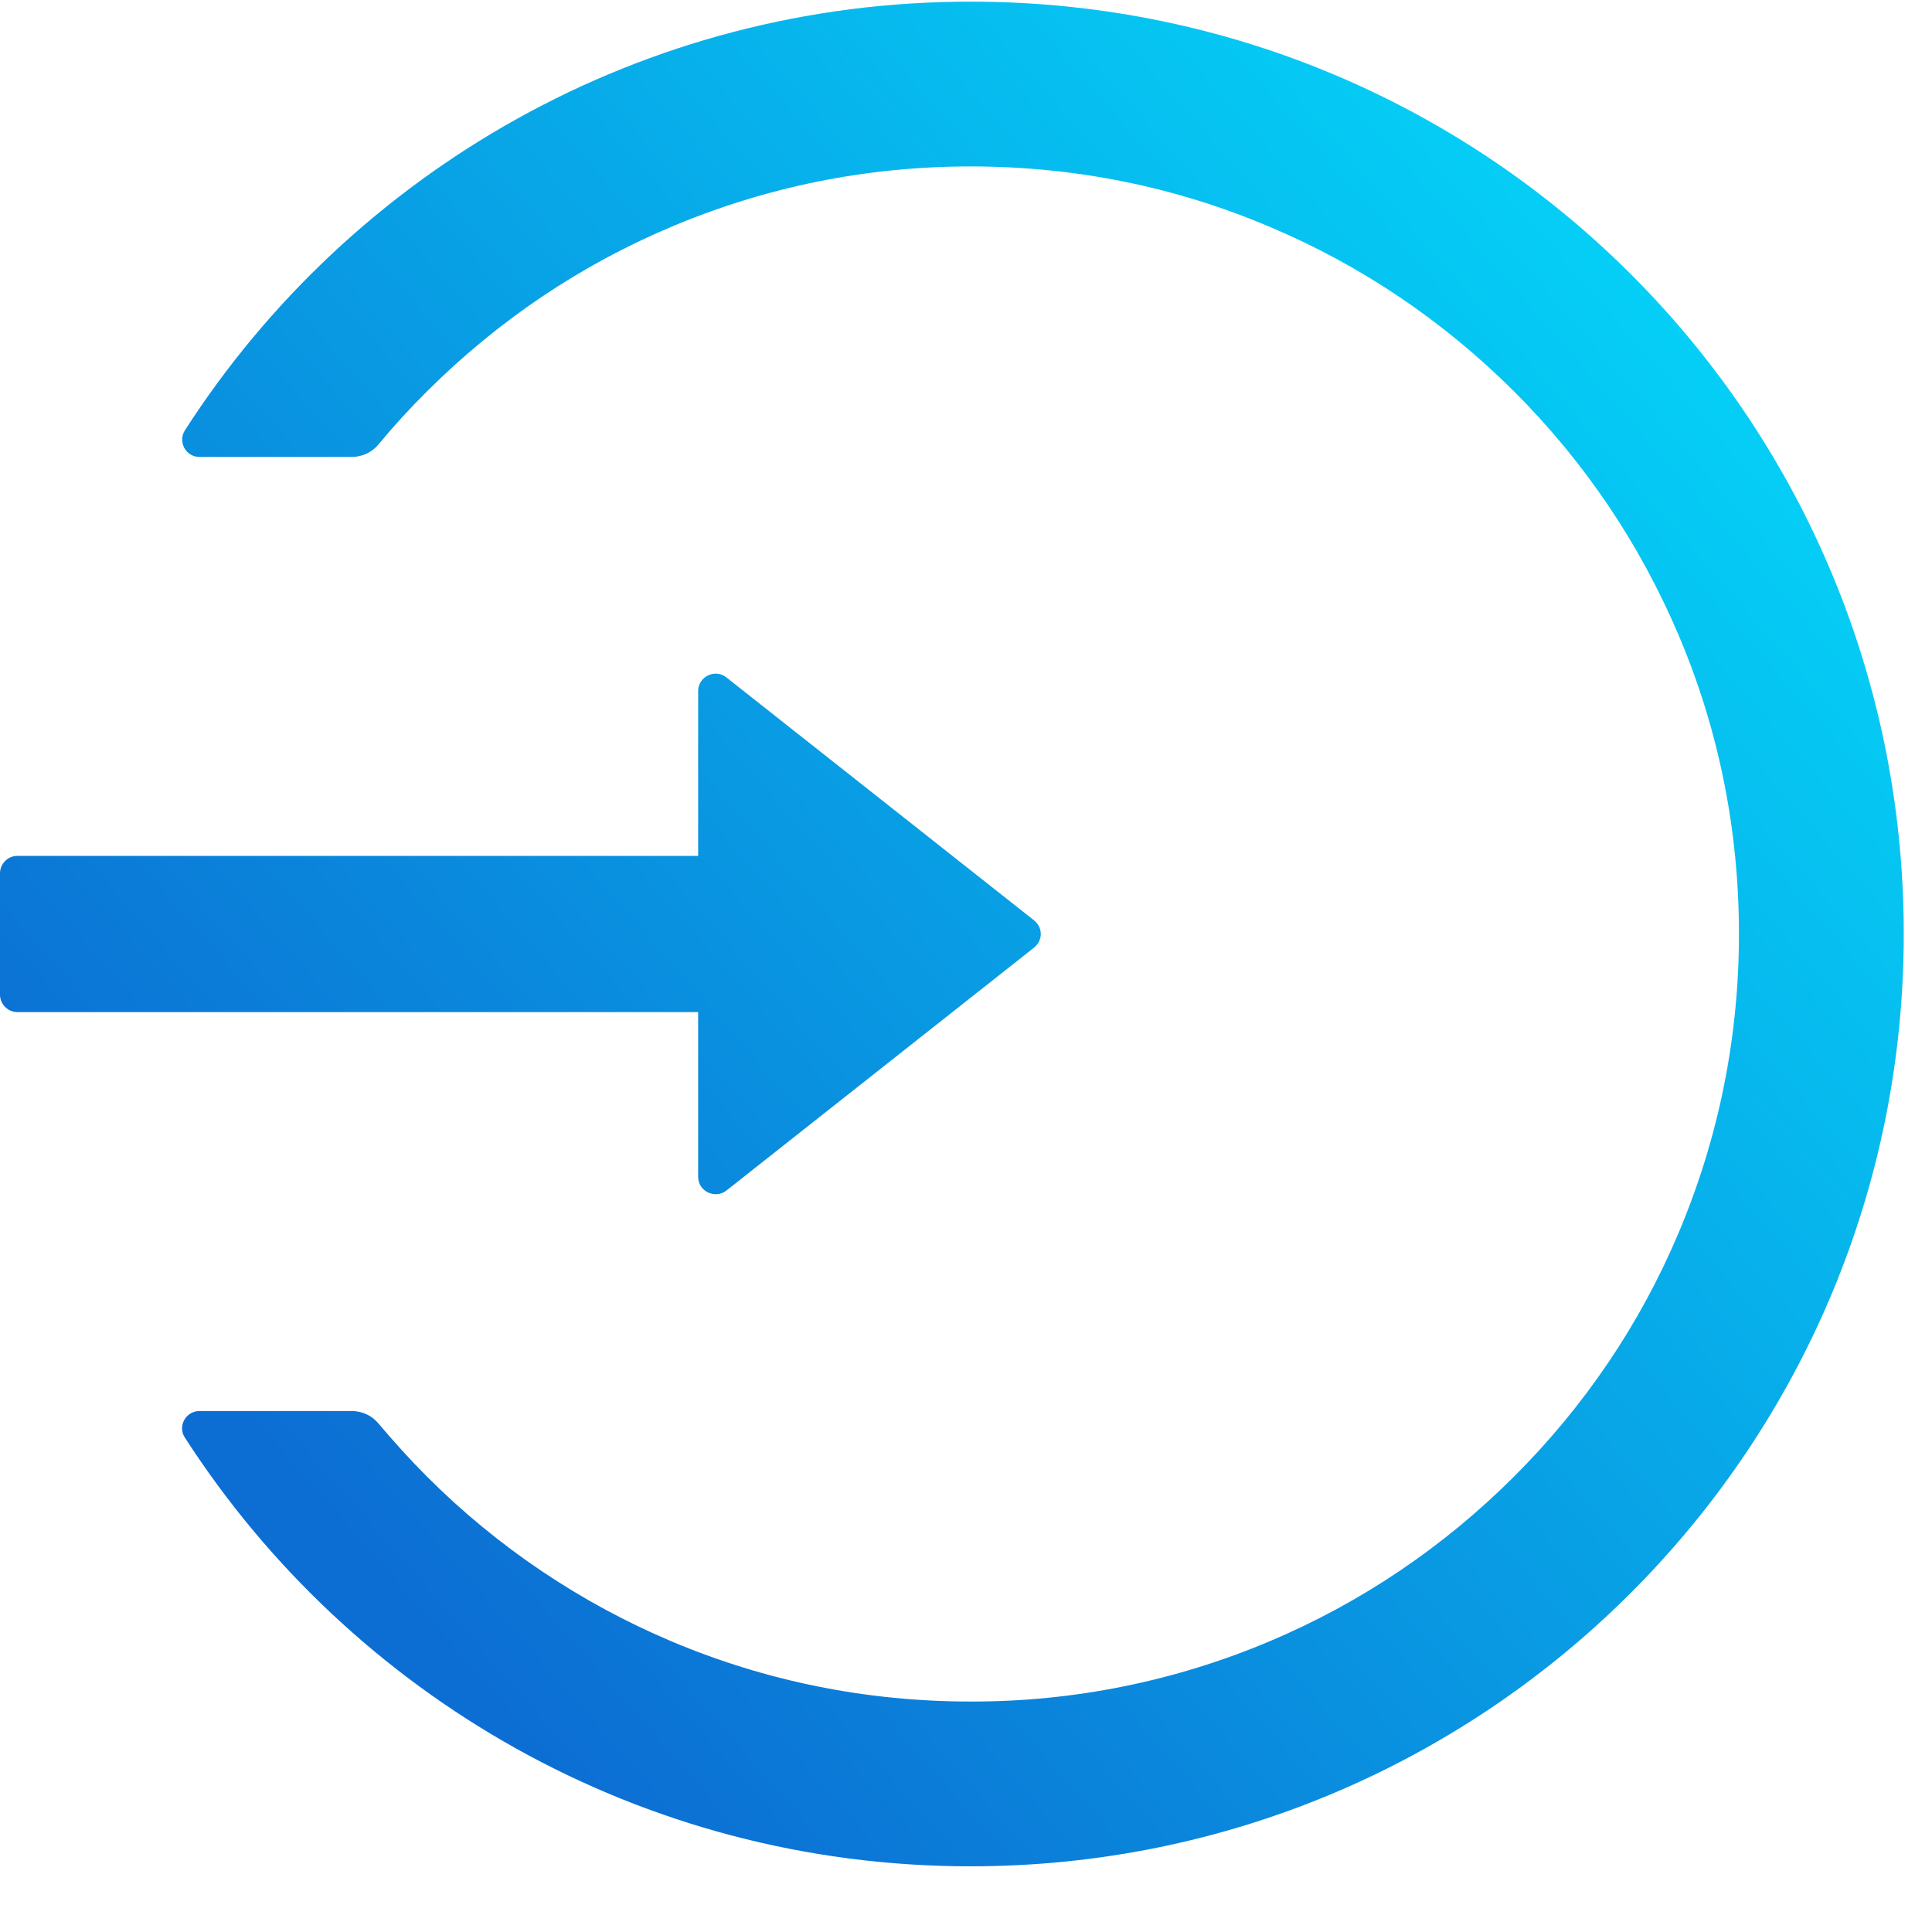 <?xml version="1.0" encoding="UTF-8" standalone="no"?><svg width='14' height='14' viewBox='0 0 14 14' fill='none' xmlns='http://www.w3.org/2000/svg'>
<path d='M7.05 0.012C4.654 0.005 2.545 1.245 1.34 3.118C1.287 3.201 1.346 3.311 1.445 3.311H2.55C2.625 3.311 2.696 3.278 2.743 3.22C2.853 3.087 2.971 2.958 3.095 2.835C3.607 2.325 4.203 1.922 4.866 1.643C5.551 1.354 6.28 1.206 7.033 1.206C7.785 1.206 8.514 1.352 9.199 1.643C9.862 1.922 10.458 2.325 10.97 2.835C11.482 3.346 11.883 3.941 12.164 4.603C12.455 5.288 12.601 6.016 12.601 6.768C12.601 7.521 12.453 8.248 12.164 8.933C11.885 9.595 11.482 10.19 10.97 10.701C10.458 11.212 9.862 11.614 9.199 11.894C8.514 12.183 7.777 12.332 7.033 12.33C6.28 12.33 5.551 12.183 4.866 11.894C4.204 11.614 3.603 11.209 3.095 10.701C2.971 10.577 2.855 10.448 2.743 10.316C2.696 10.258 2.624 10.225 2.55 10.225H1.445C1.346 10.225 1.285 10.335 1.34 10.418C2.544 12.286 4.643 13.524 7.033 13.524C10.744 13.524 13.758 10.538 13.795 6.837C13.833 3.077 10.815 0.021 7.05 0.012ZM5.059 8.528V7.334H0.126C0.057 7.334 0 7.277 0 7.208V6.328C0 6.259 0.057 6.202 0.126 6.202H5.059V5.008C5.059 4.903 5.182 4.843 5.264 4.909L7.493 6.669C7.508 6.681 7.52 6.696 7.529 6.713C7.537 6.73 7.542 6.749 7.542 6.768C7.542 6.787 7.537 6.806 7.529 6.823C7.52 6.84 7.508 6.855 7.493 6.867L5.264 8.627C5.182 8.691 5.059 8.633 5.059 8.528Z' fill='url(#paint0_linear_116_137)'/>
<defs>
<linearGradient id='paint0_linear_116_137' x1='14.078' y1='0.012' x2='2.011' y2='10.57' gradientUnits='userSpaceOnUse'>
<stop stop-color='#03E5FE'/>
<stop offset='1' stop-color='#0C6ED3'/>
</linearGradient>
</defs>
</svg>
